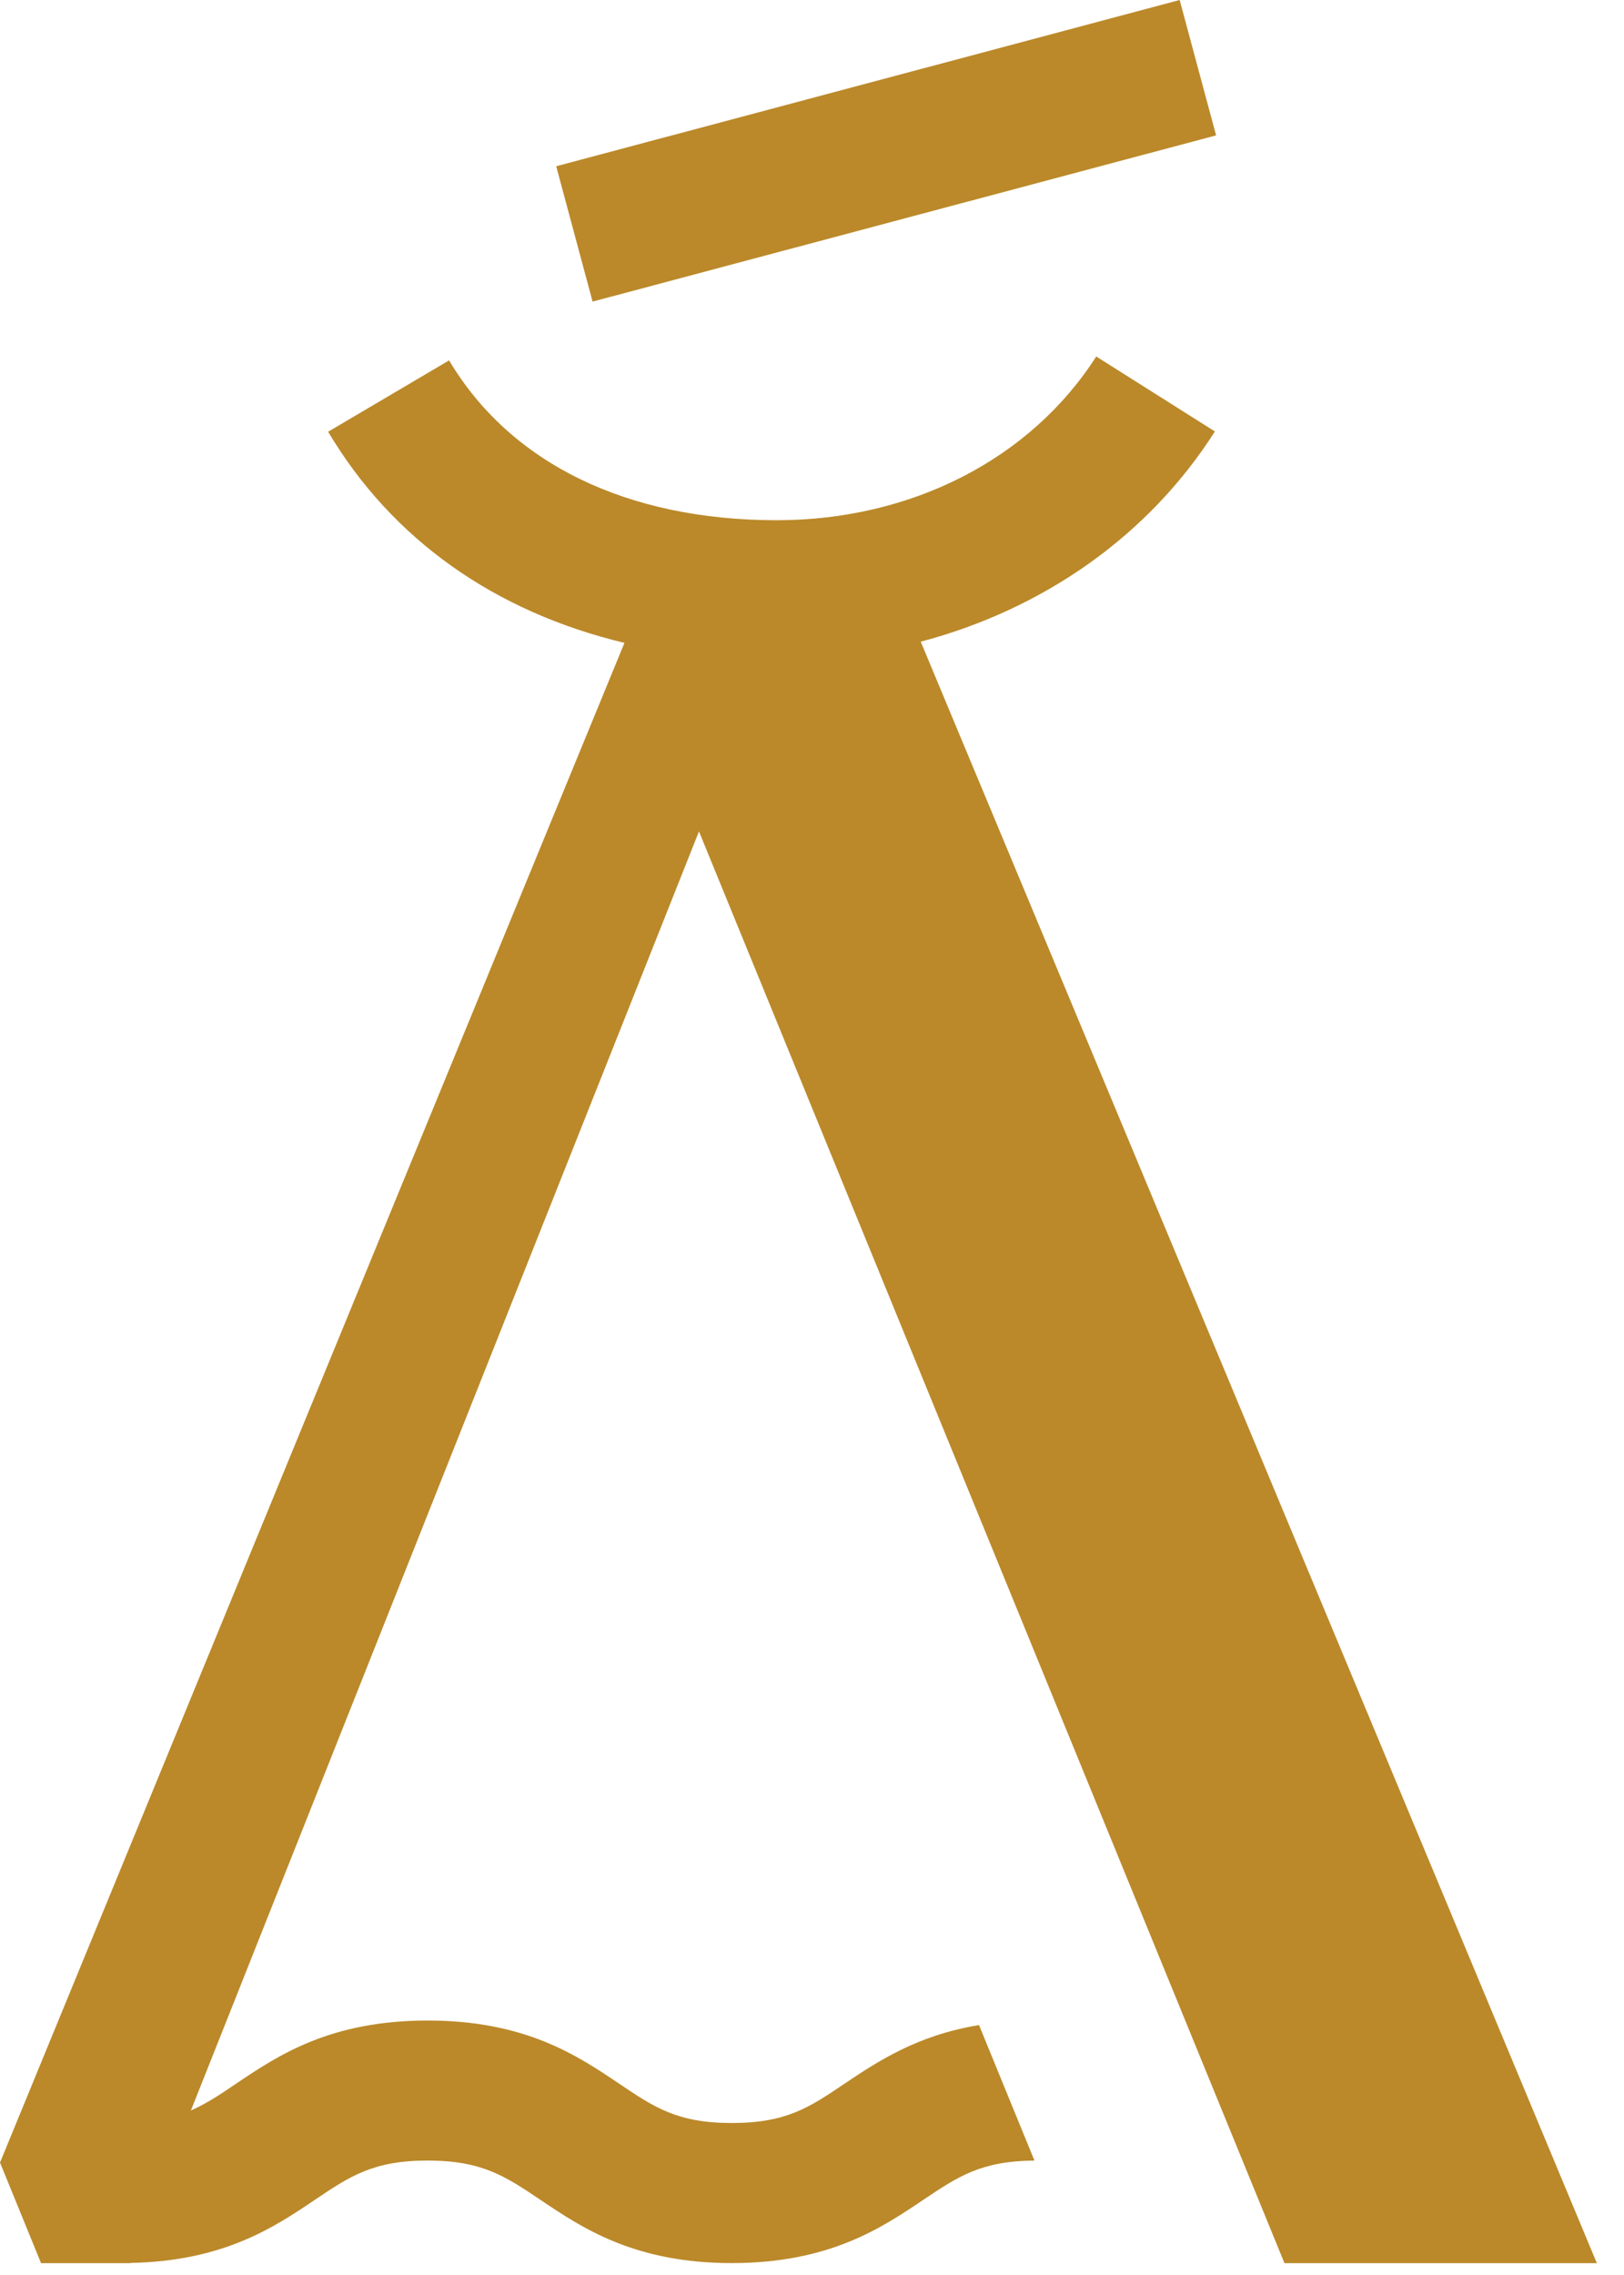 <?xml version="1.0" encoding="UTF-8"?> <svg xmlns="http://www.w3.org/2000/svg" width="45" height="63" viewBox="0 0 45 63" fill="none"><path fill-rule="evenodd" clip-rule="evenodd" d="M35.592 62.673H44.248L25.513 17.77C28.914 16.87 31.823 14.839 33.664 11.948L30.376 9.872C28.56 12.711 25.253 14.406 21.522 14.406C17.373 14.406 14.144 12.833 12.444 9.98L9.092 11.956C10.87 14.946 13.716 16.944 17.303 17.803L0 59.887L1.138 62.673H3.609L3.612 62.666C6.194 62.618 7.6 61.678 8.728 60.916C9.699 60.264 10.342 59.831 11.849 59.831C13.356 59.831 13.999 60.264 14.97 60.916C16.131 61.696 17.574 62.67 20.279 62.67C22.984 62.67 24.427 61.696 25.588 60.916C26.548 60.272 27.188 59.842 28.664 59.831L27.128 56.079C25.398 56.364 24.312 57.093 23.4 57.703C22.429 58.358 21.789 58.791 20.279 58.791C18.772 58.791 18.129 58.358 17.158 57.703C15.997 56.922 14.557 55.953 11.849 55.953C9.144 55.953 7.701 56.922 6.54 57.703C6.094 58.007 5.714 58.258 5.29 58.444L19.368 23.024L35.592 62.673Z" fill="#BB892A"></path><path fill-rule="evenodd" clip-rule="evenodd" d="M16.42 8.352L33.697 3.749L32.688 0L15.412 4.604L16.42 8.352Z" fill="#BB892A"></path></svg> 